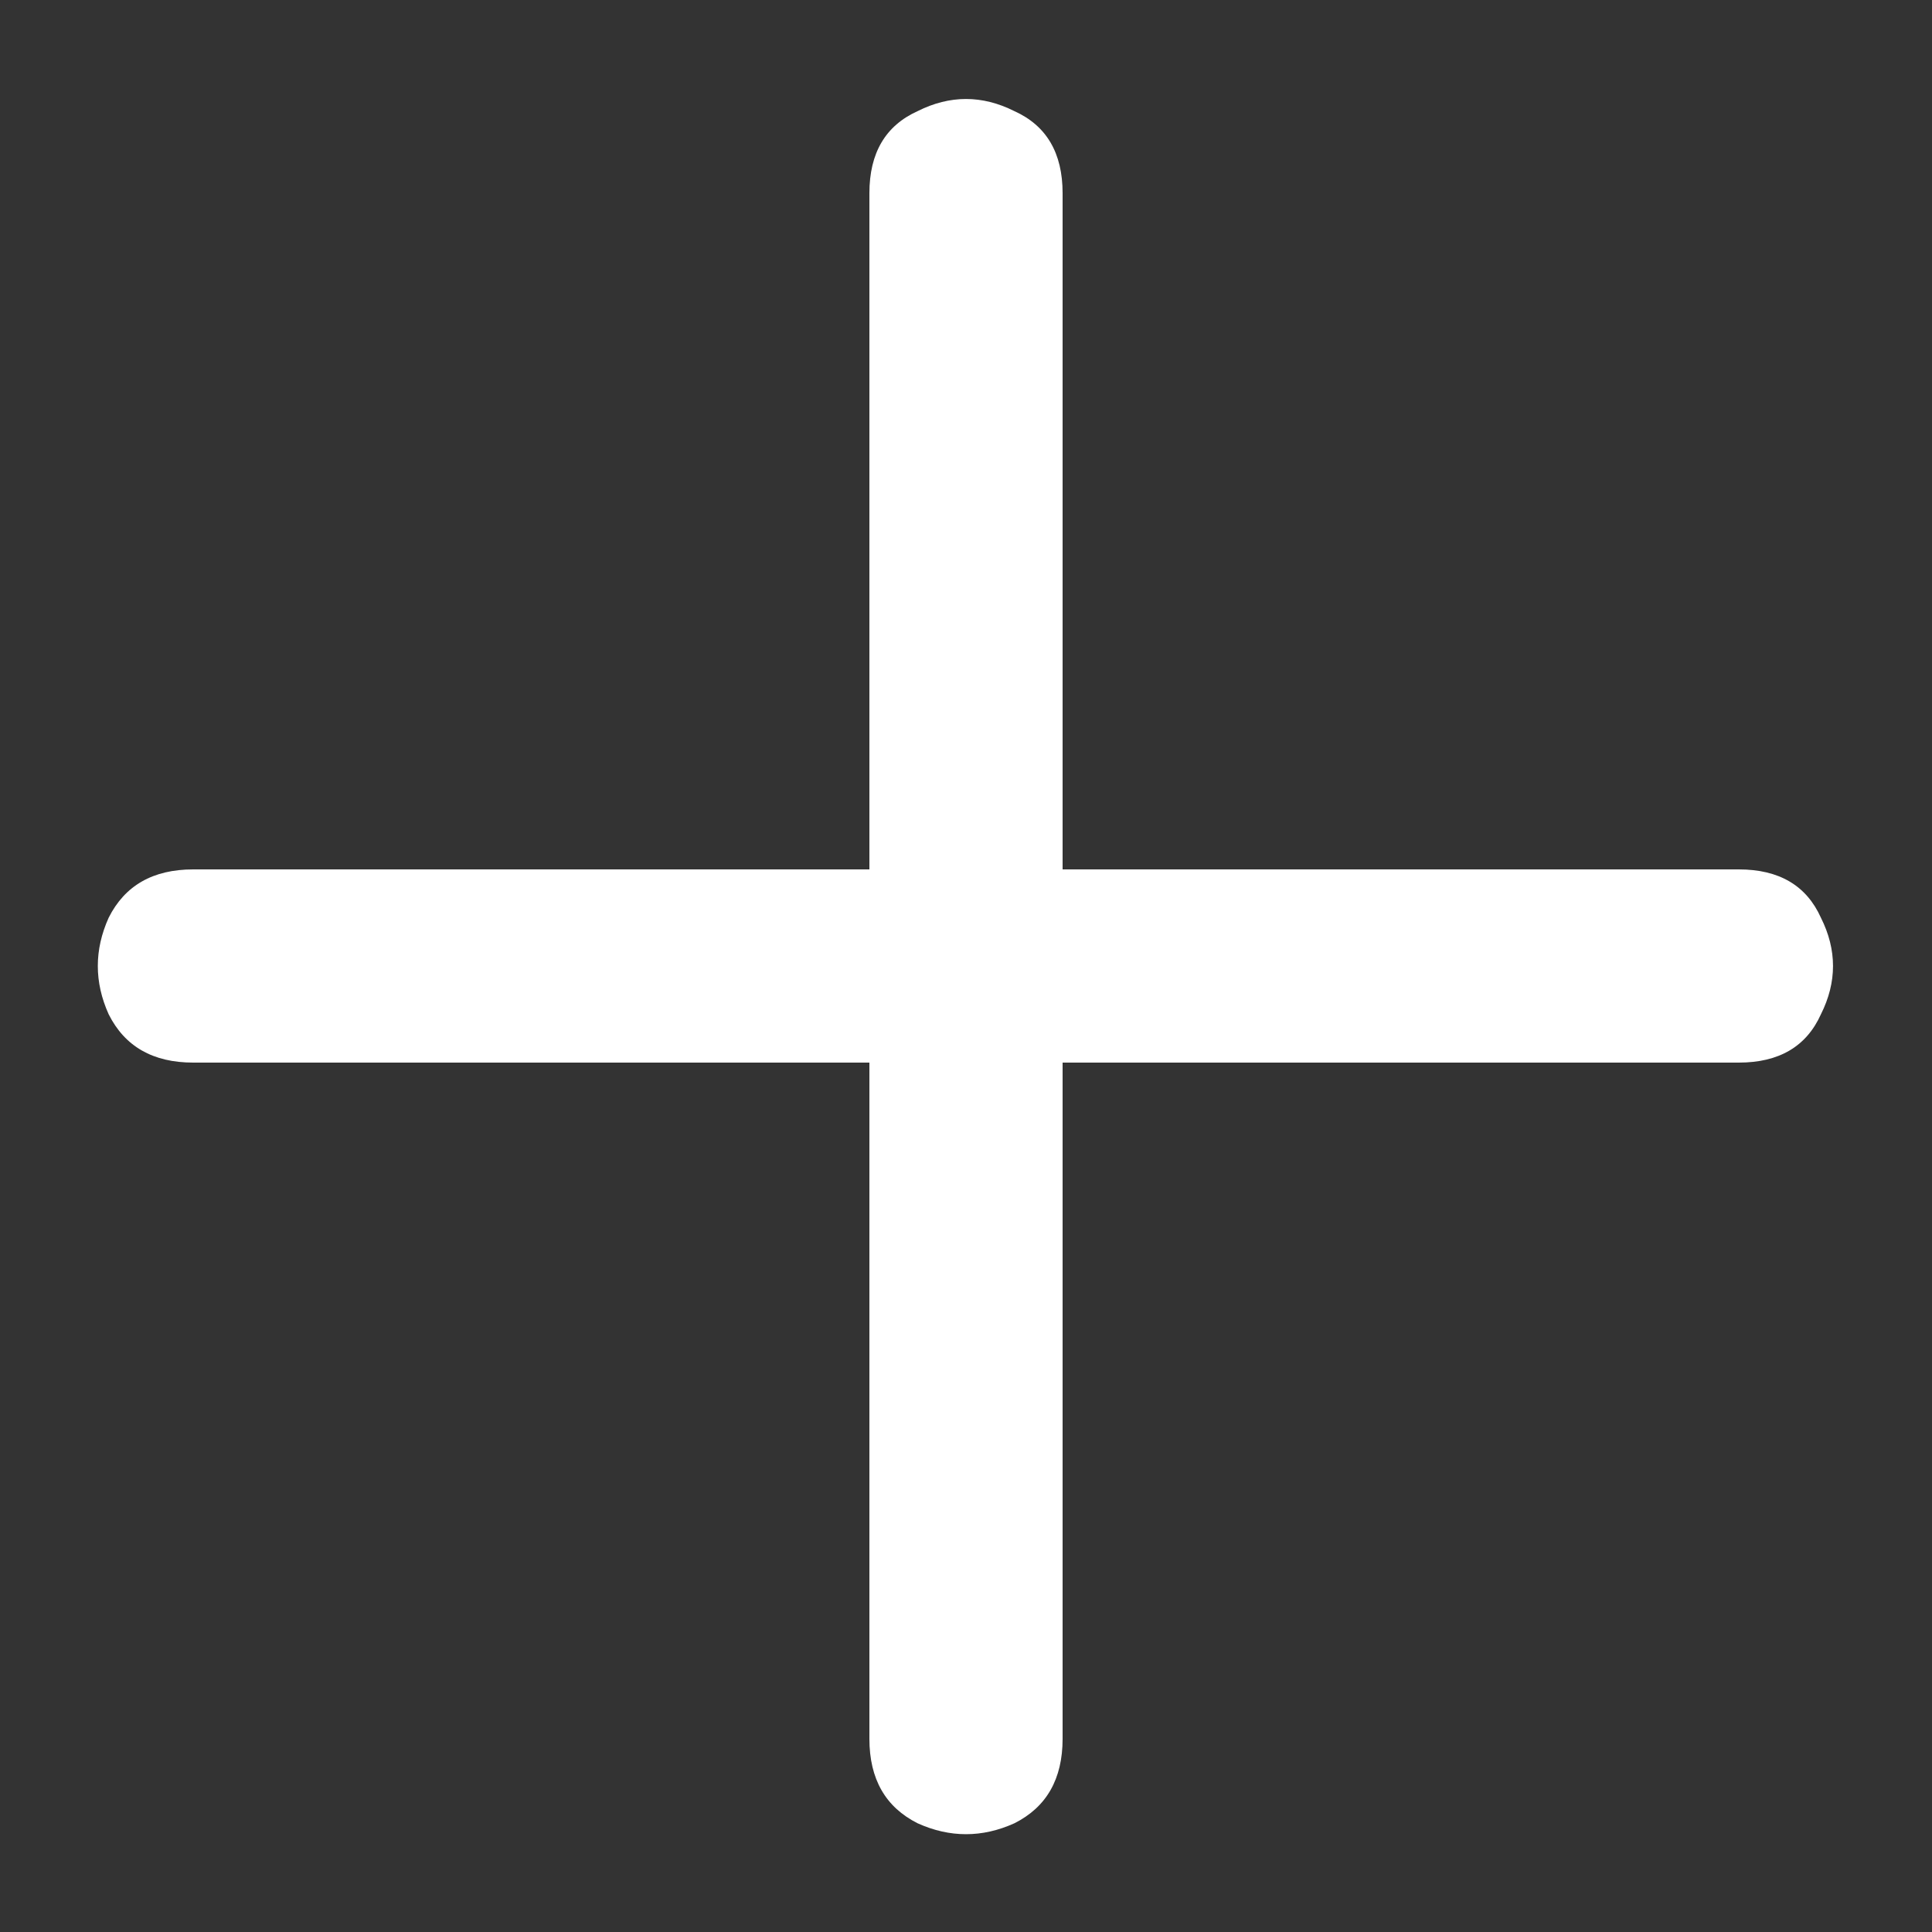 <svg width="20" height="20" viewBox="0 0 20 20" fill="none" xmlns="http://www.w3.org/2000/svg">
<rect x="0" y="0" width="20" height="20" fill="#333333" stroke="none"/>
<path d="M2 11C1.583 11 1.292 10.833 1.125 10.5C0.975 10.167 0.975 9.833 1.125 9.5C1.292 9.167 1.583 9 2 9H18C18.417 9 18.7 9.167 18.85 9.5C19.017 9.833 19.017 10.167 18.85 10.5C18.7 10.833 18.417 11 18 11H2ZM9 2C9 1.583 9.167 1.3 9.5 1.15C9.833 0.983 10.167 0.983 10.5 1.15C10.833 1.3 11 1.583 11 2V18C11 18.417 10.833 18.708 10.5 18.875C10.167 19.025 9.833 19.025 9.5 18.875C9.167 18.708 9 18.417 9 18V2Z" fill="white"/>
</svg>
